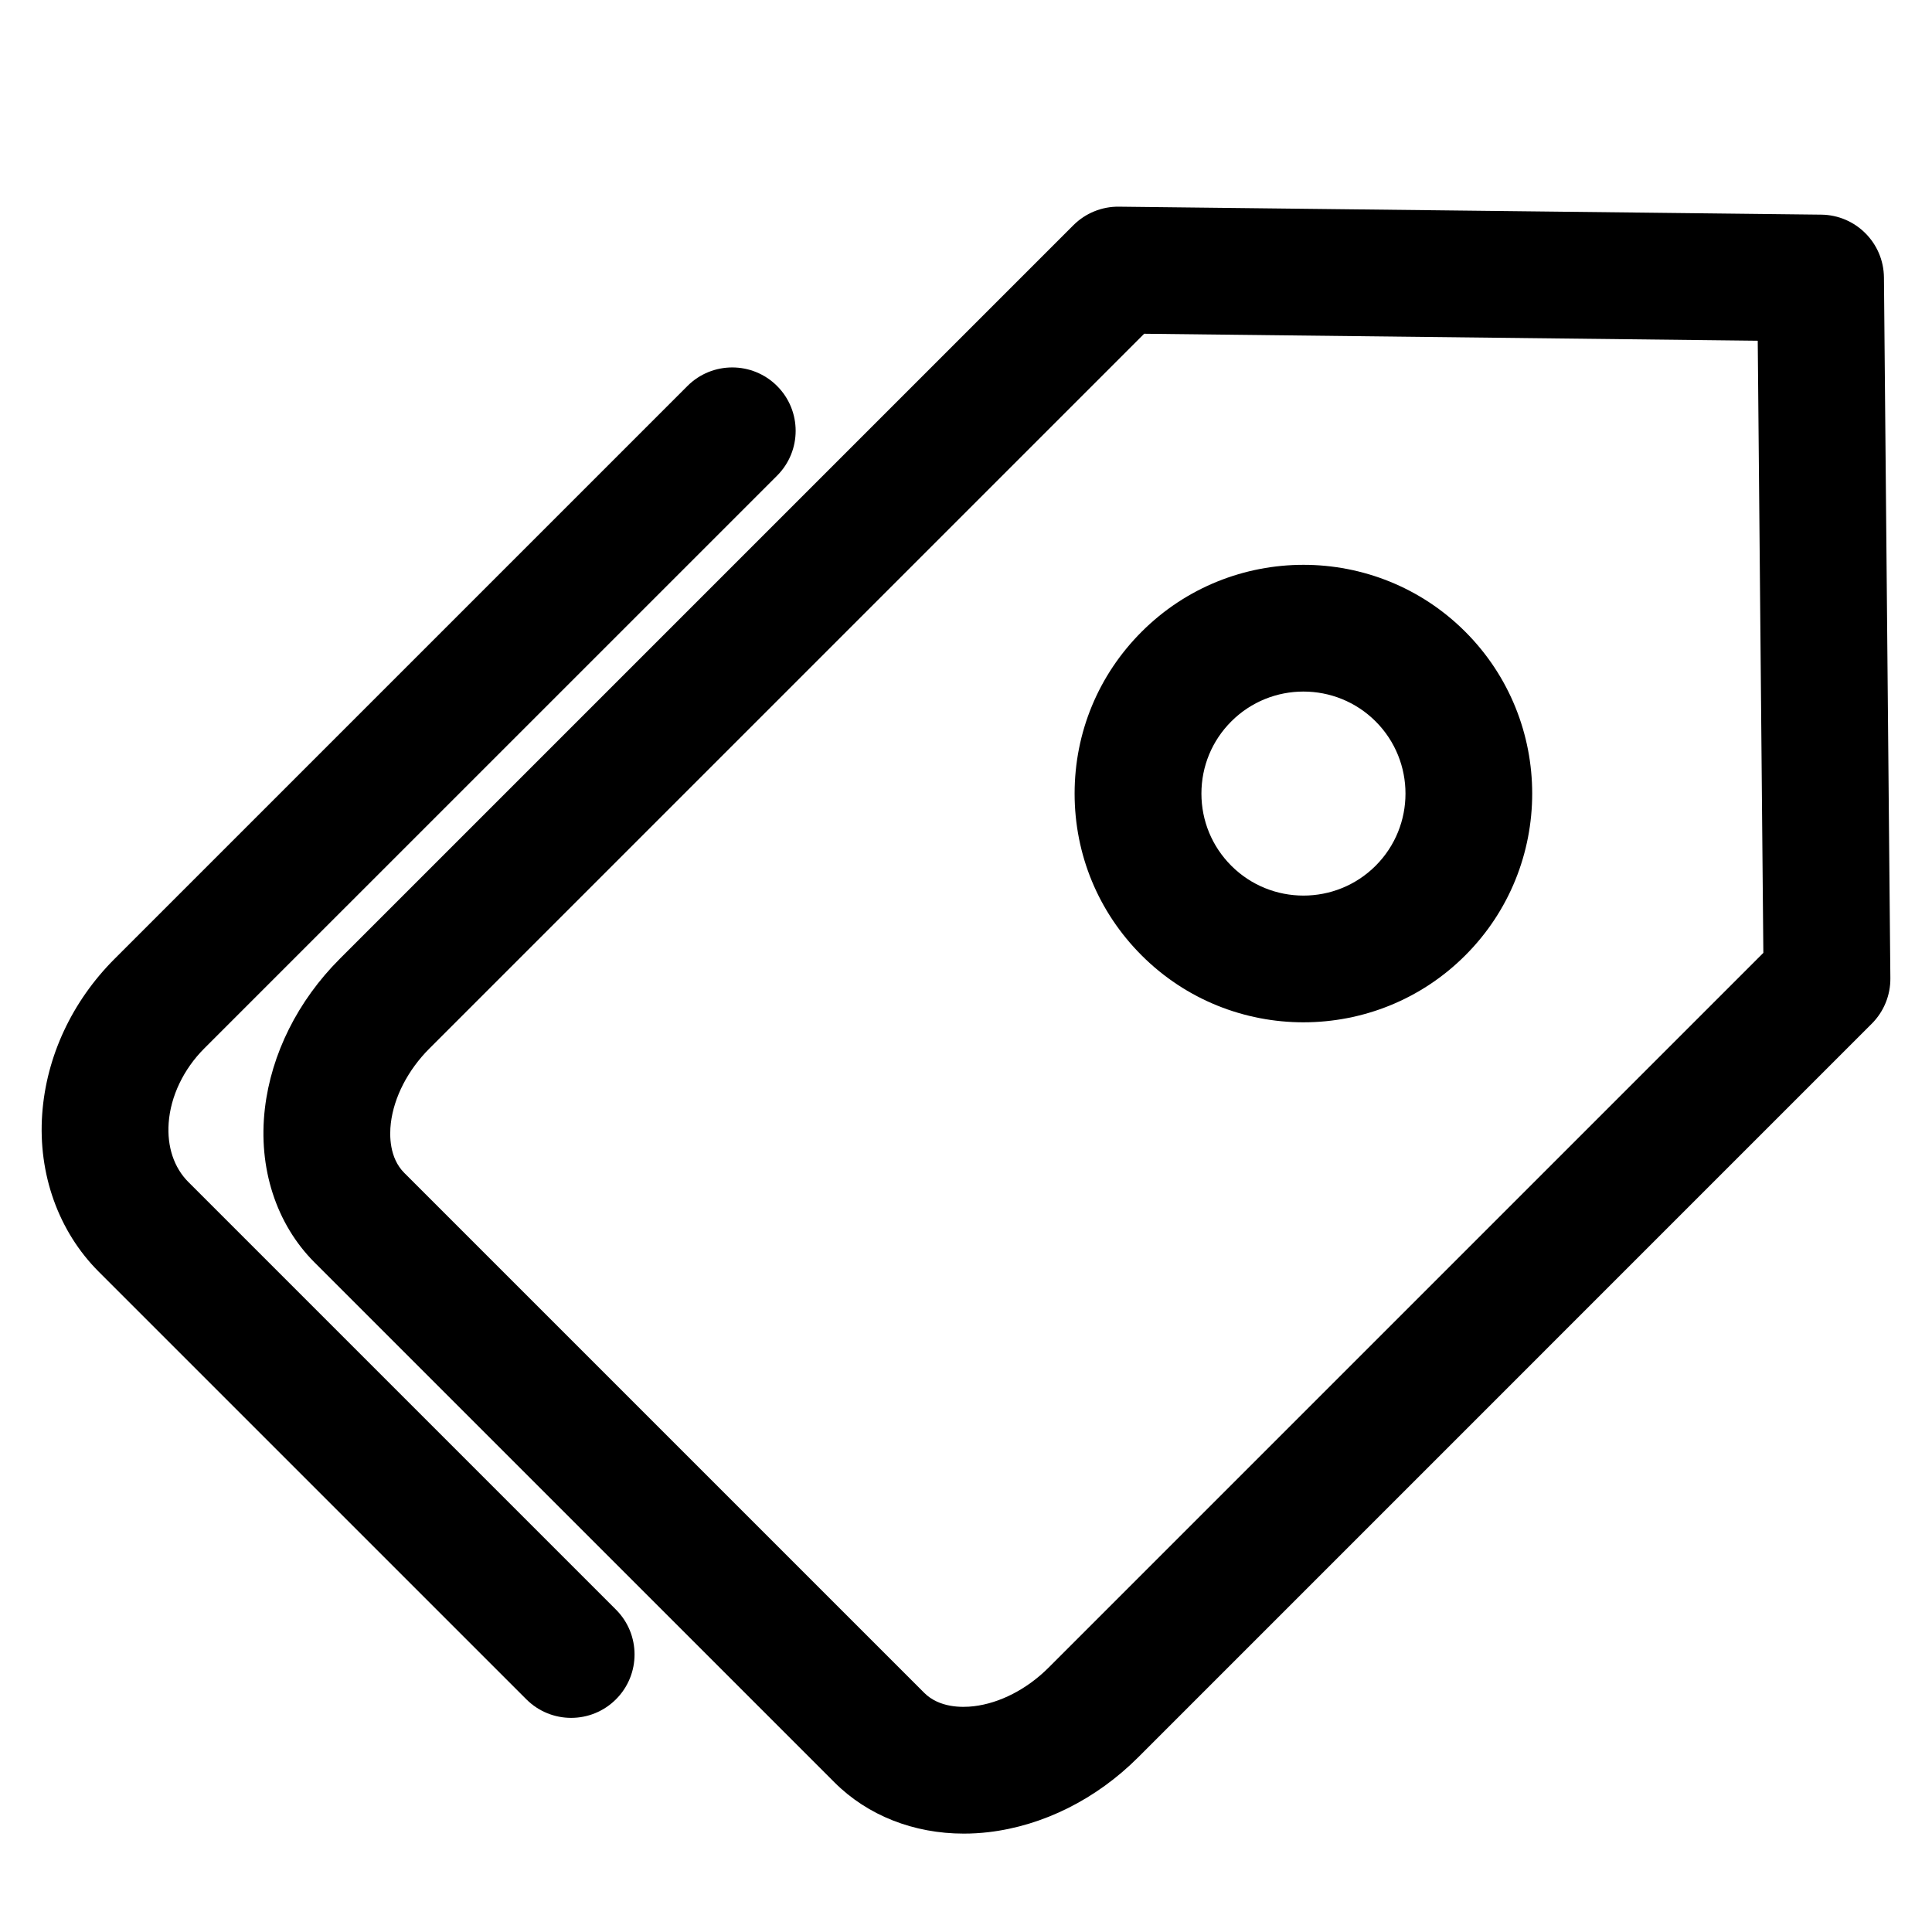 <svg
  viewBox="0 0 1024 1024"
  version="1.1"
  xmlns="http://www.w3.org/2000/svg"
  width="200"
  height="200"
>
  <path d="M510.816 971.851c-26.485 0-50.933-9.568-68.501-27.125L166.752 669.163c-20.437-20.437-30.037-50.187-26.357-81.632 3.392-28.96 17.483-57.12 39.659-79.296l388.853-388.853c6.4-6.4 15.093-9.952 24.139-9.835l372.267 4.224c18.283 0.203 33.045 14.997 33.216 33.291l3.403 371.445c0.085 9.013-3.467 17.685-9.845 24.064L603.243 931.424c-22.176 22.176-50.336 36.256-79.296 39.659-4.416 0.512-8.8 0.768-13.131 0.768z m95.616-794.955L227.573 555.755c-11.36 11.36-18.805 25.803-20.427 39.605-0.747 6.4-0.821 18.336 7.125 26.293l275.563 275.563c7.957 7.957 19.883 7.883 26.293 7.125 13.803-1.621 28.235-9.067 39.605-20.427l378.88-378.88-2.976-324.437-325.205-3.701z"></path>
  <path d="M302.72 910.507c-8.597 0-17.195-3.285-23.755-9.845L52.309 674.016c-21.291-21.291-32.213-51.744-29.941-83.552 2.165-30.475 15.797-59.691 38.368-82.261L364.352 204.587c13.12-13.12 34.4-13.12 47.52 0 13.12 13.12 13.12 34.4 0 47.52L108.245 555.712c-10.976 10.976-17.845 25.376-18.848 39.509-0.896 12.544 2.816 23.648 10.432 31.264l226.656 226.656c13.12 13.12 13.12 34.4 0 47.52-6.571 6.571-15.168 9.845-23.765 9.845z m388.149-368.661c-31.061 0-62.123-11.819-85.771-35.467-22.912-22.912-35.531-53.365-35.531-85.771s12.619-62.859 35.531-85.771c47.296-47.285 124.245-47.296 171.531 0s47.296 124.245 0 171.531c-23.637 23.659-54.699 35.477-85.76 35.477z m62.005-59.221z m-62.005-116.085c-13.856 0-27.701 5.269-38.251 15.819-10.219 10.219-15.84 23.797-15.84 38.251s5.632 28.032 15.84 38.251c21.088 21.088 55.413 21.088 76.501 0 21.088-21.088 21.088-55.413 0-76.501-10.549-10.539-24.405-15.819-38.251-15.819z"></path>
</svg>

